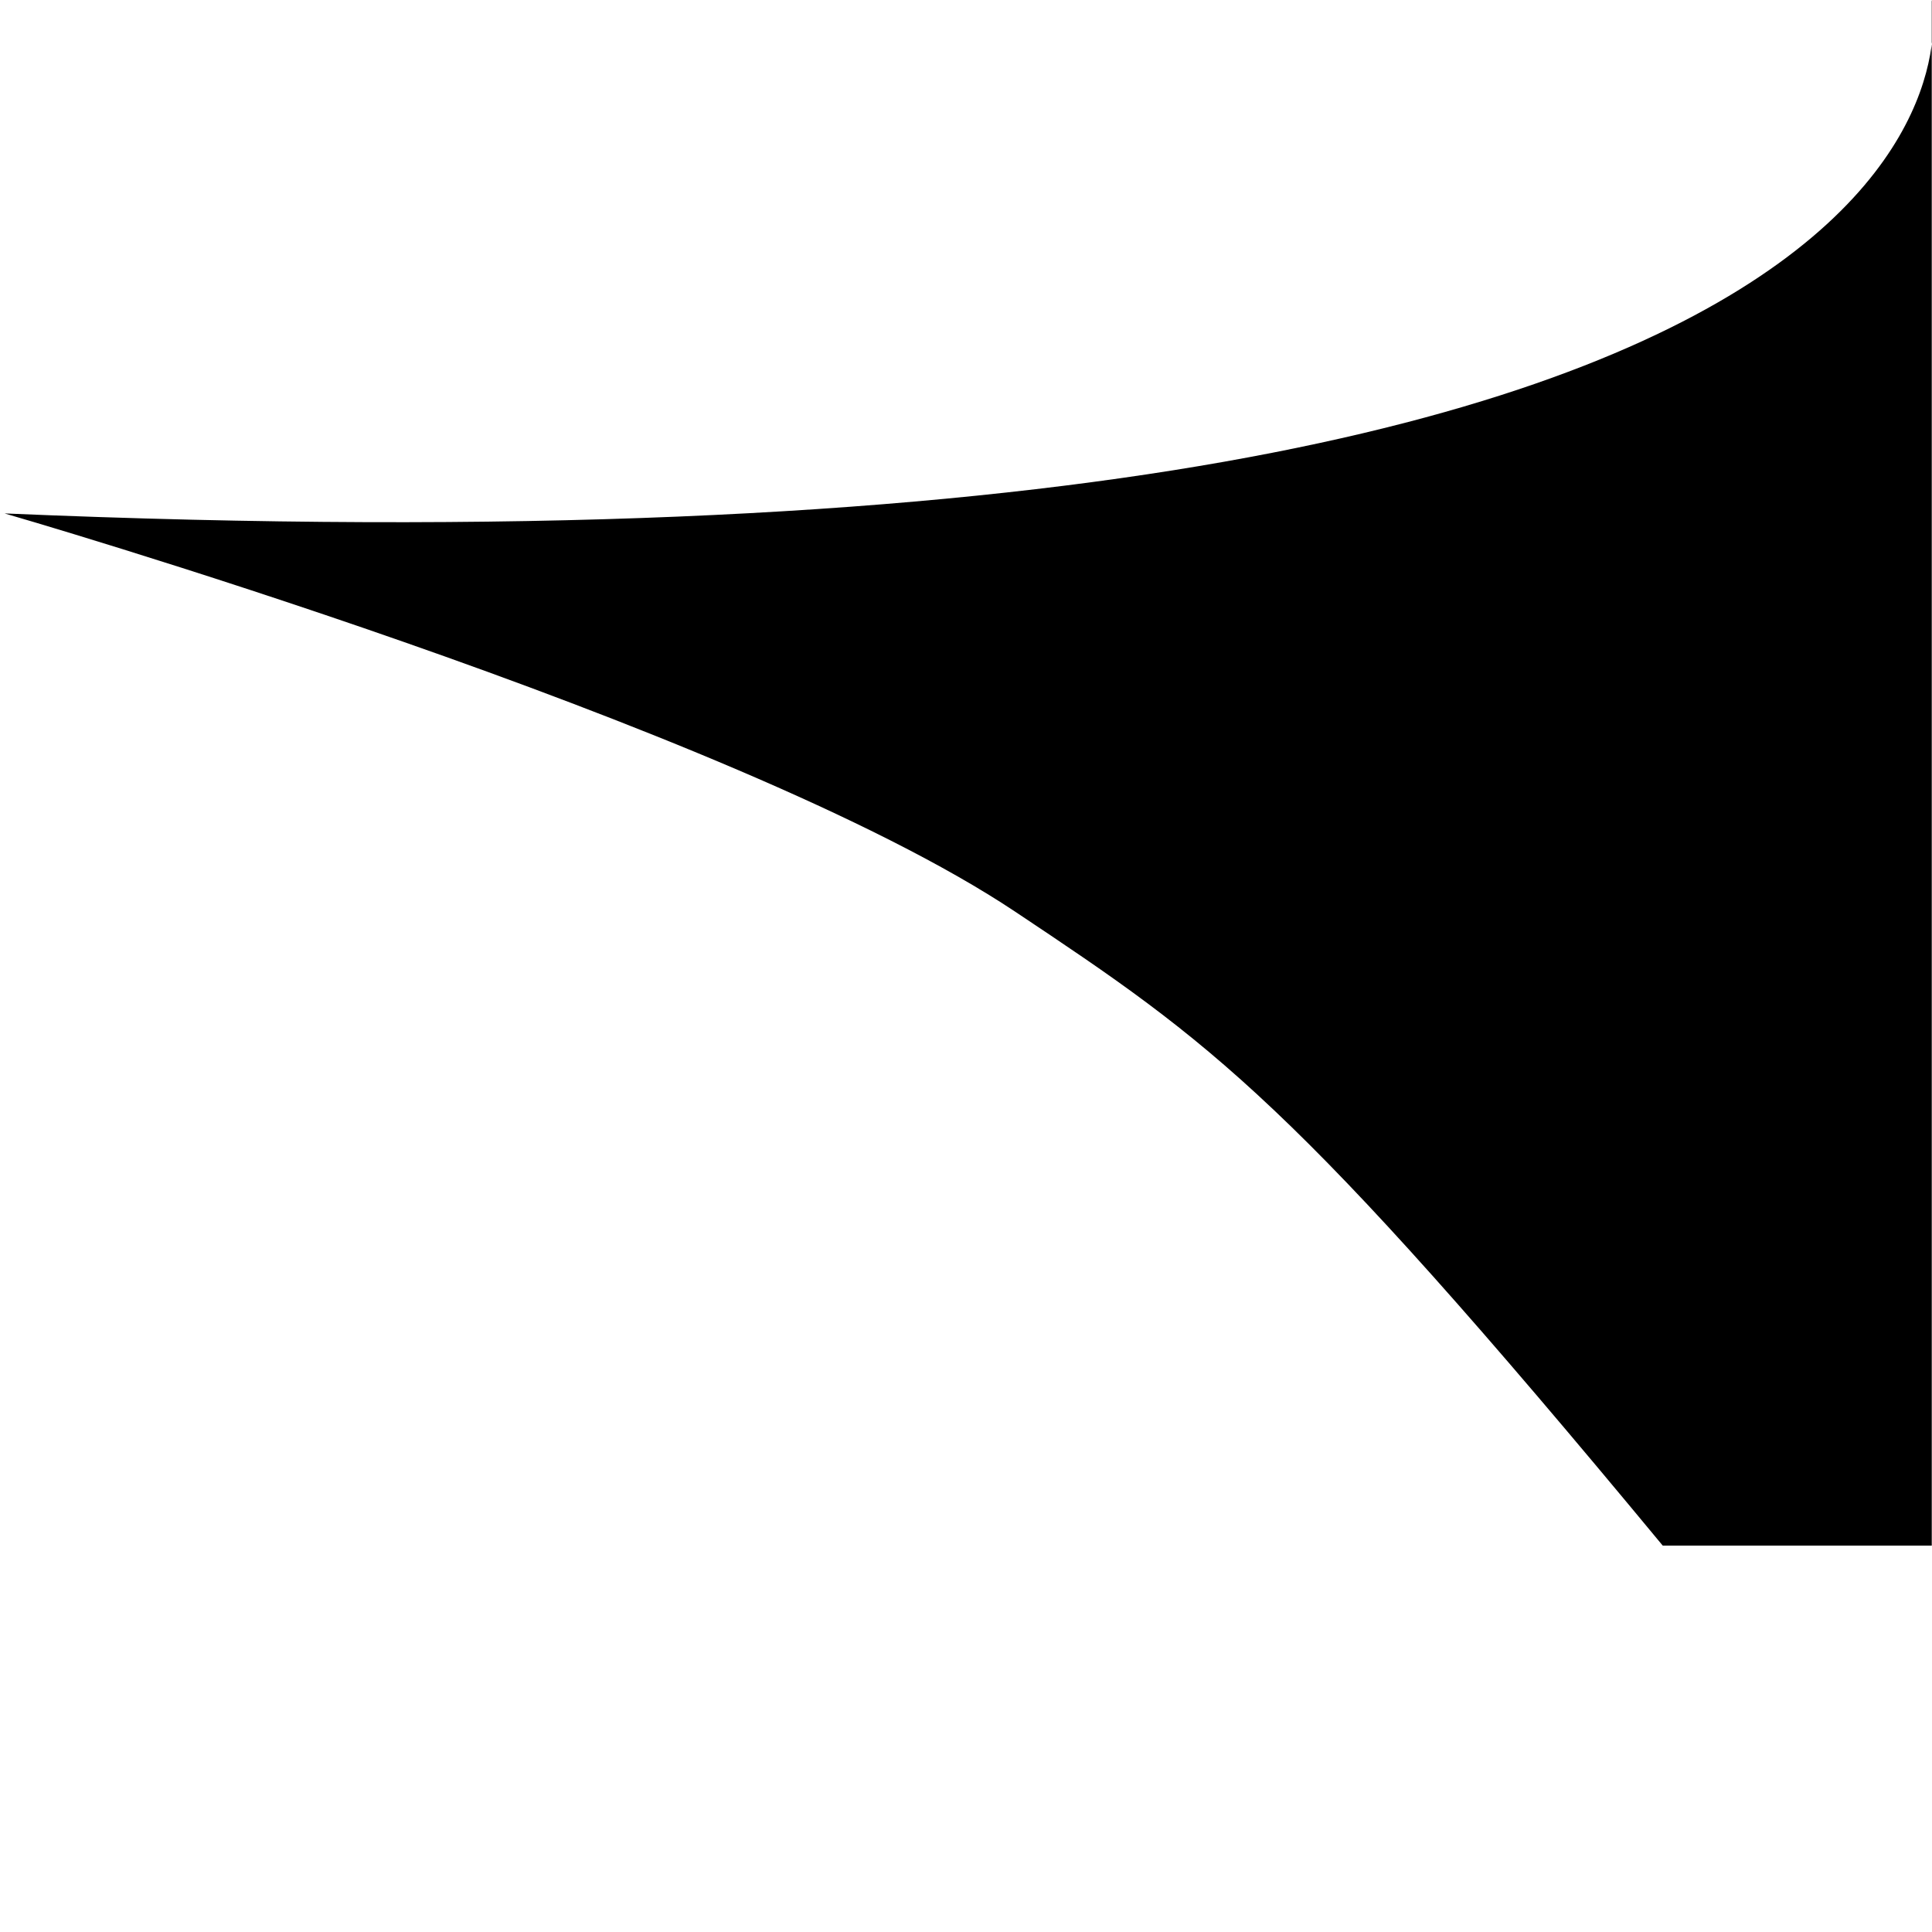 <?xml version="1.0" encoding="utf-8"?>
<!-- Generator: Adobe Illustrator 21.0.0, SVG Export Plug-In . SVG Version: 6.00 Build 0)  -->
<svg version="1.1" id="Ebene_1" xmlns="http://www.w3.org/2000/svg" xmlns:xlink="http://www.w3.org/1999/xlink" x="0px" y="0px"
	 viewBox="0 0 800 800" style="enable-background:new 0 0 800 800;" xml:space="preserve">
<path d="M799.9,0c0,0,53.4,249-798,212.6c0,0,301.7,87.1,418.3,164.8C502.1,432,535.1,454.7,688.5,640h111.4V0z"/>
</svg>
